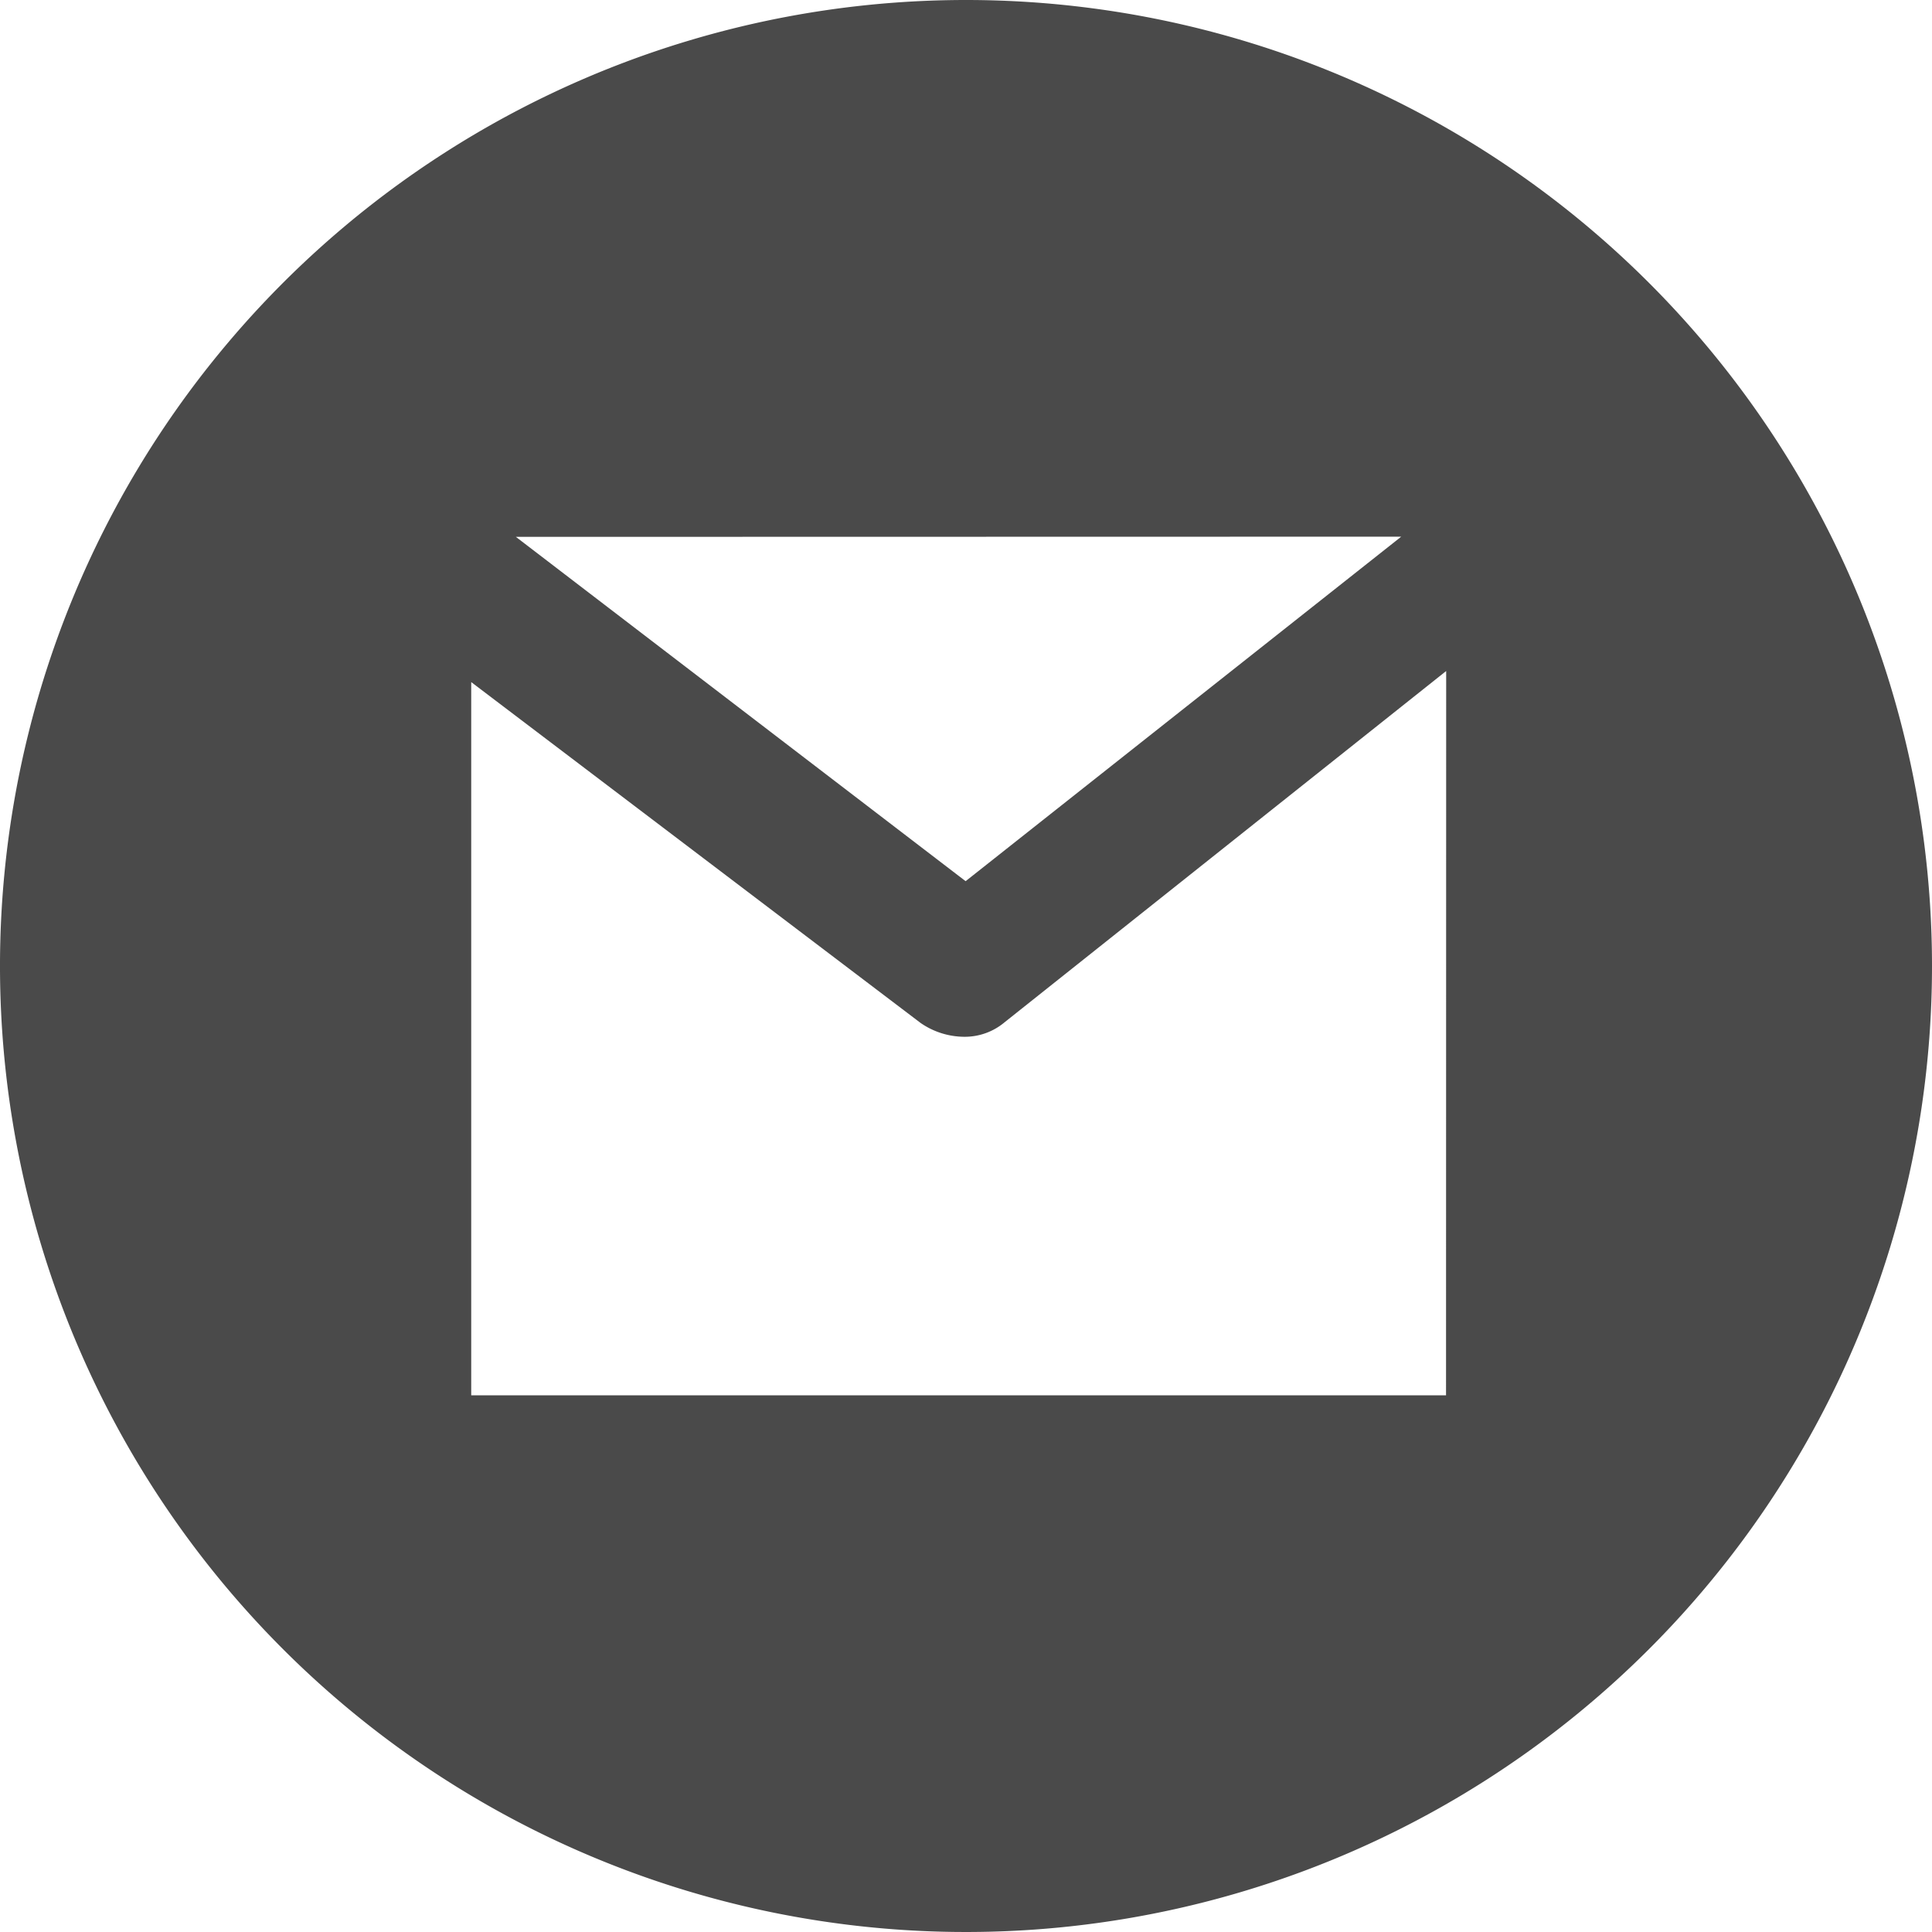 <svg xmlns="http://www.w3.org/2000/svg" viewBox="-180 5357 41 41">
  <defs>
    <style>
      .cls-1 {
        fill: #4a4a4a;
      }
    </style>
  </defs>
  <path id="social-media" class="cls-1" d="M20.5,0A20.5,20.5,0,1,0,41,20.5,20.5,20.5,0,0,0,20.5,0Zm9.236,11.389L20.492,18.7l-9.544-7.307Zm.951,18.222H10V14.475l9.537,7.234a1.64,1.64,0,0,0,.939.293,1.312,1.312,0,0,0,.842-.307l9.372-7.455Z" transform="translate(-180 5357)"/>
</svg>
